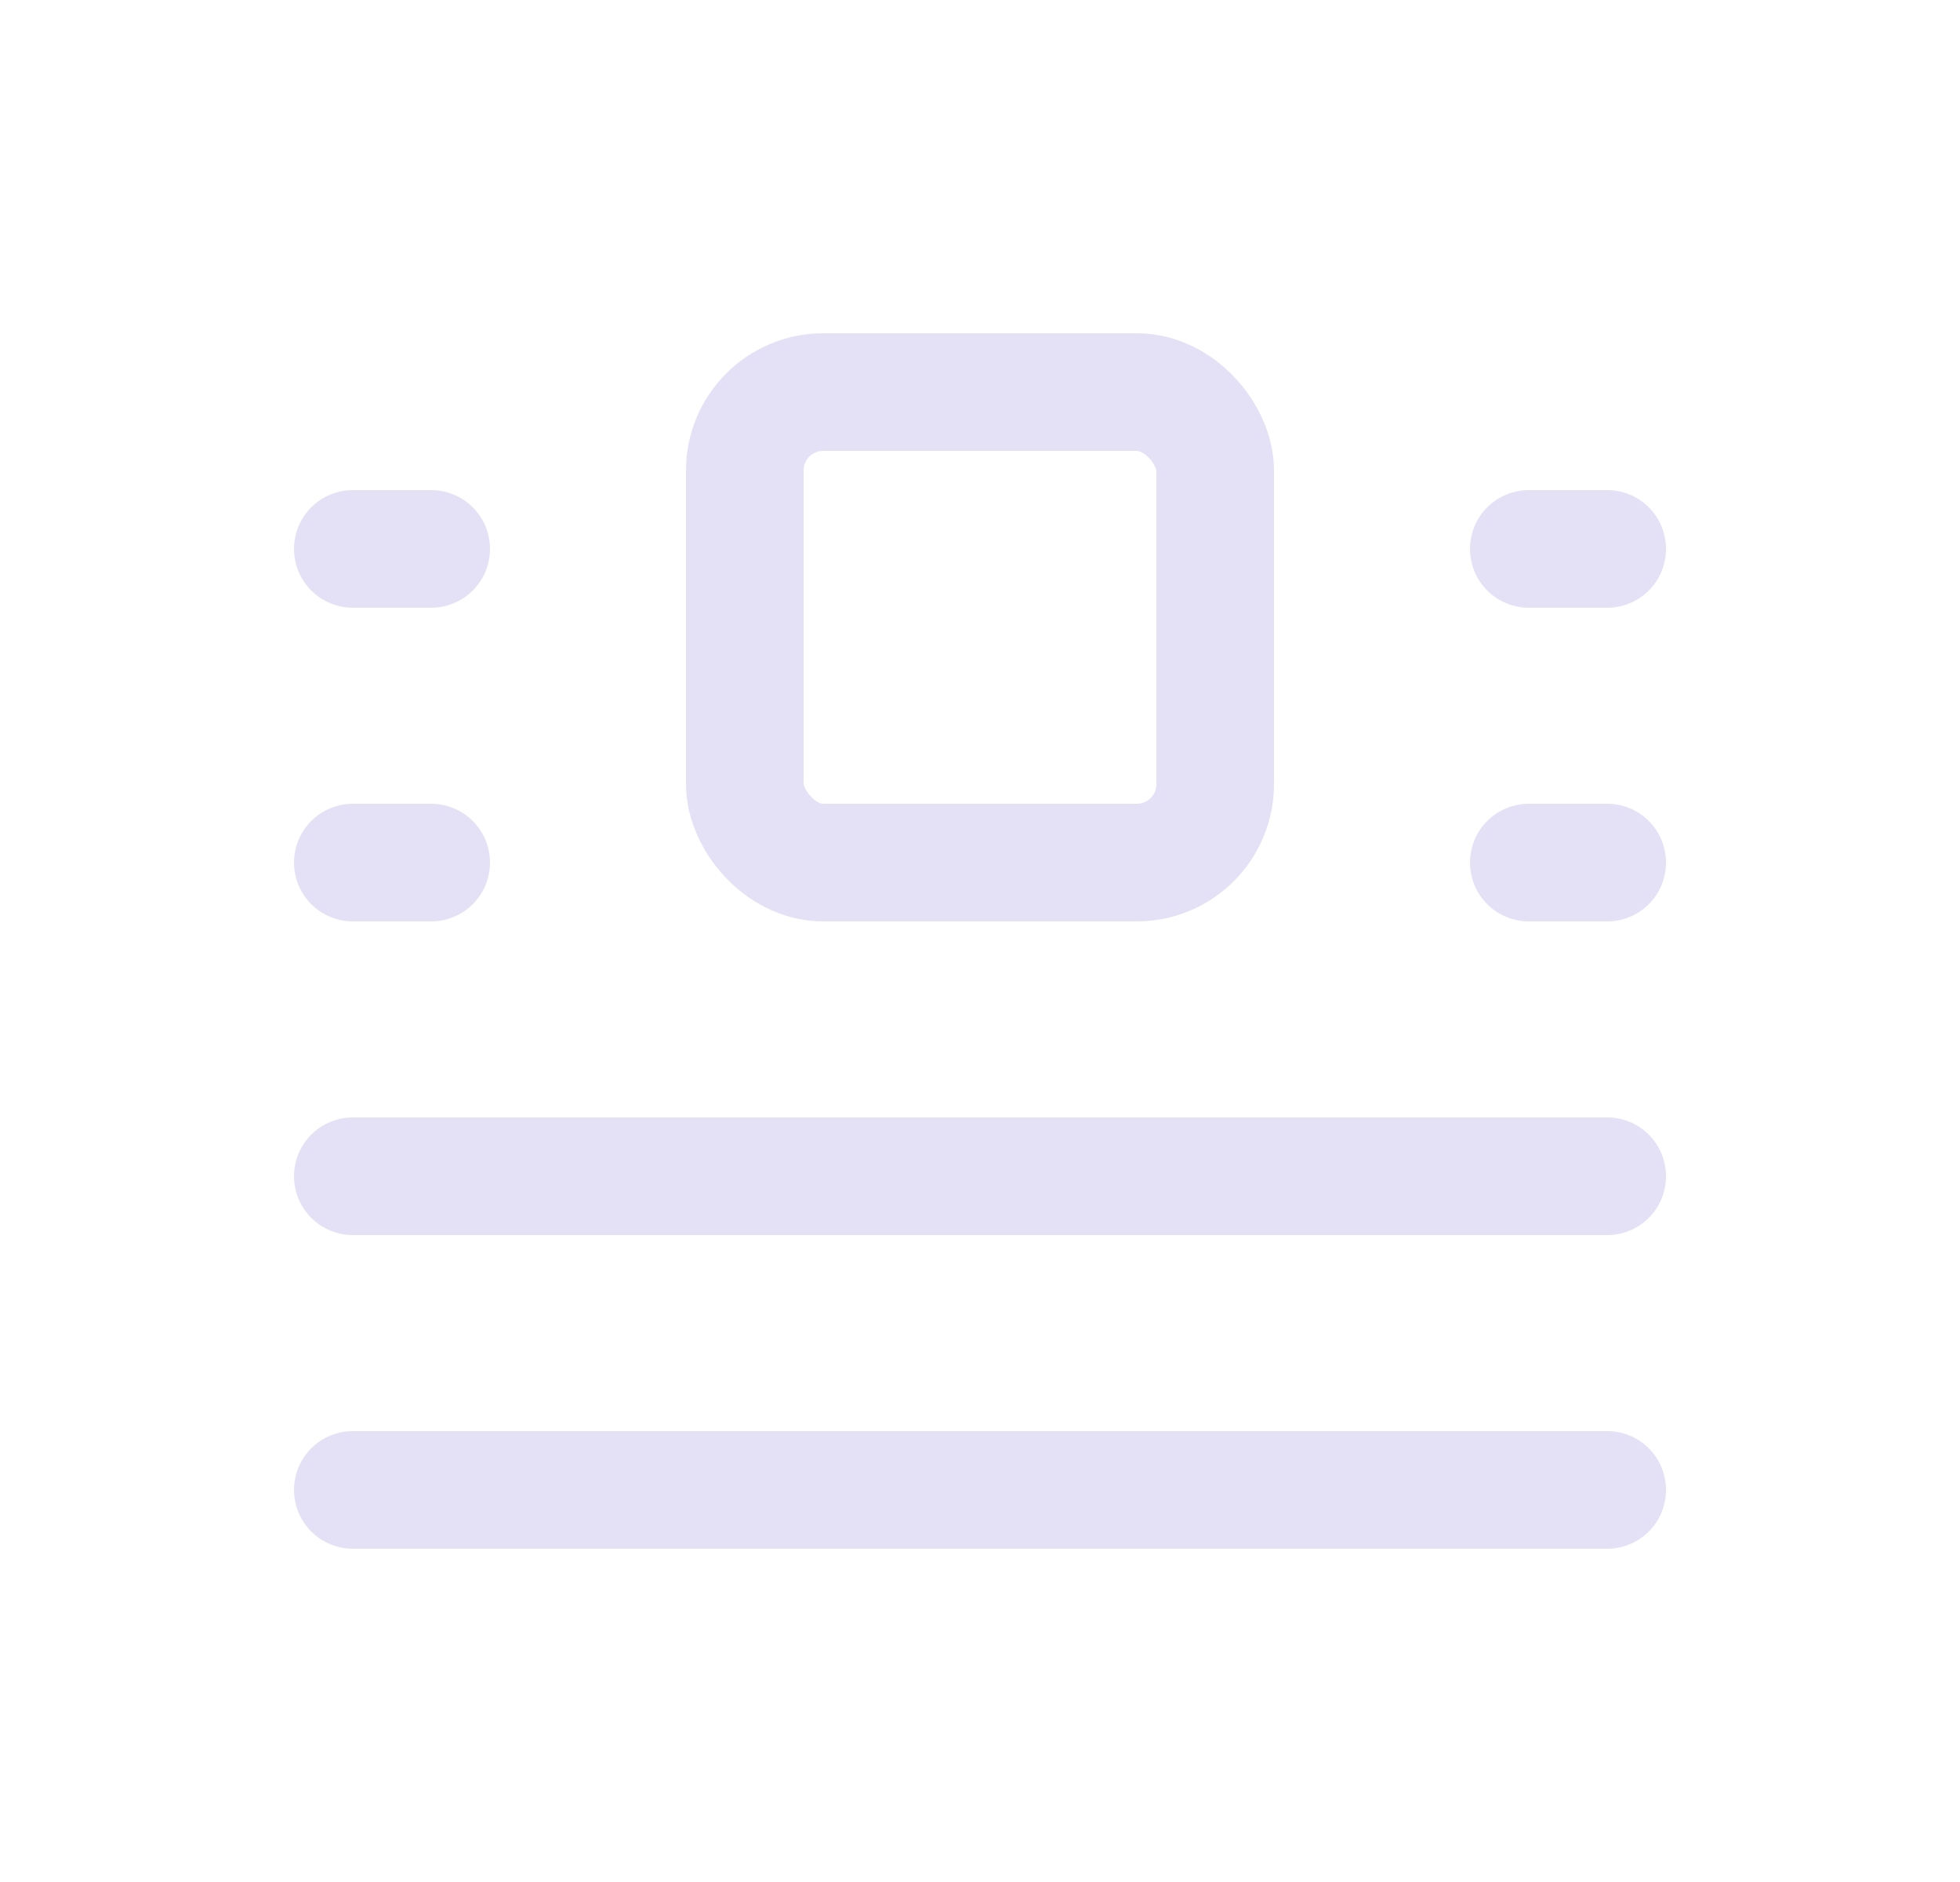 <svg width="25" height="24" viewBox="0 0 25 24" fill="none" xmlns="http://www.w3.org/2000/svg">
<rect x="9.5" y="5" width="6" height="6" rx="1" stroke="#E1DEF5" stroke-opacity="0.9" stroke-width="1.5" stroke-linecap="round" stroke-linejoin="round"/>
<path d="M4.5 7H5.5" stroke="#E1DEF5" stroke-opacity="0.9" stroke-width="1.5" stroke-linecap="round" stroke-linejoin="round"/>
<path d="M4.5 11H5.5" stroke="#E1DEF5" stroke-opacity="0.9" stroke-width="1.5" stroke-linecap="round" stroke-linejoin="round"/>
<path d="M19.5 7H20.5" stroke="#E1DEF5" stroke-opacity="0.9" stroke-width="1.5" stroke-linecap="round" stroke-linejoin="round"/>
<path d="M19.5 11H20.5" stroke="#E1DEF5" stroke-opacity="0.9" stroke-width="1.5" stroke-linecap="round" stroke-linejoin="round"/>
<path d="M4.5 15H20.5" stroke="#E1DEF5" stroke-opacity="0.9" stroke-width="1.5" stroke-linecap="round" stroke-linejoin="round"/>
<path d="M4.5 19H20.5" stroke="#E1DEF5" stroke-opacity="0.9" stroke-width="1.5" stroke-linecap="round" stroke-linejoin="round"/>
</svg>
